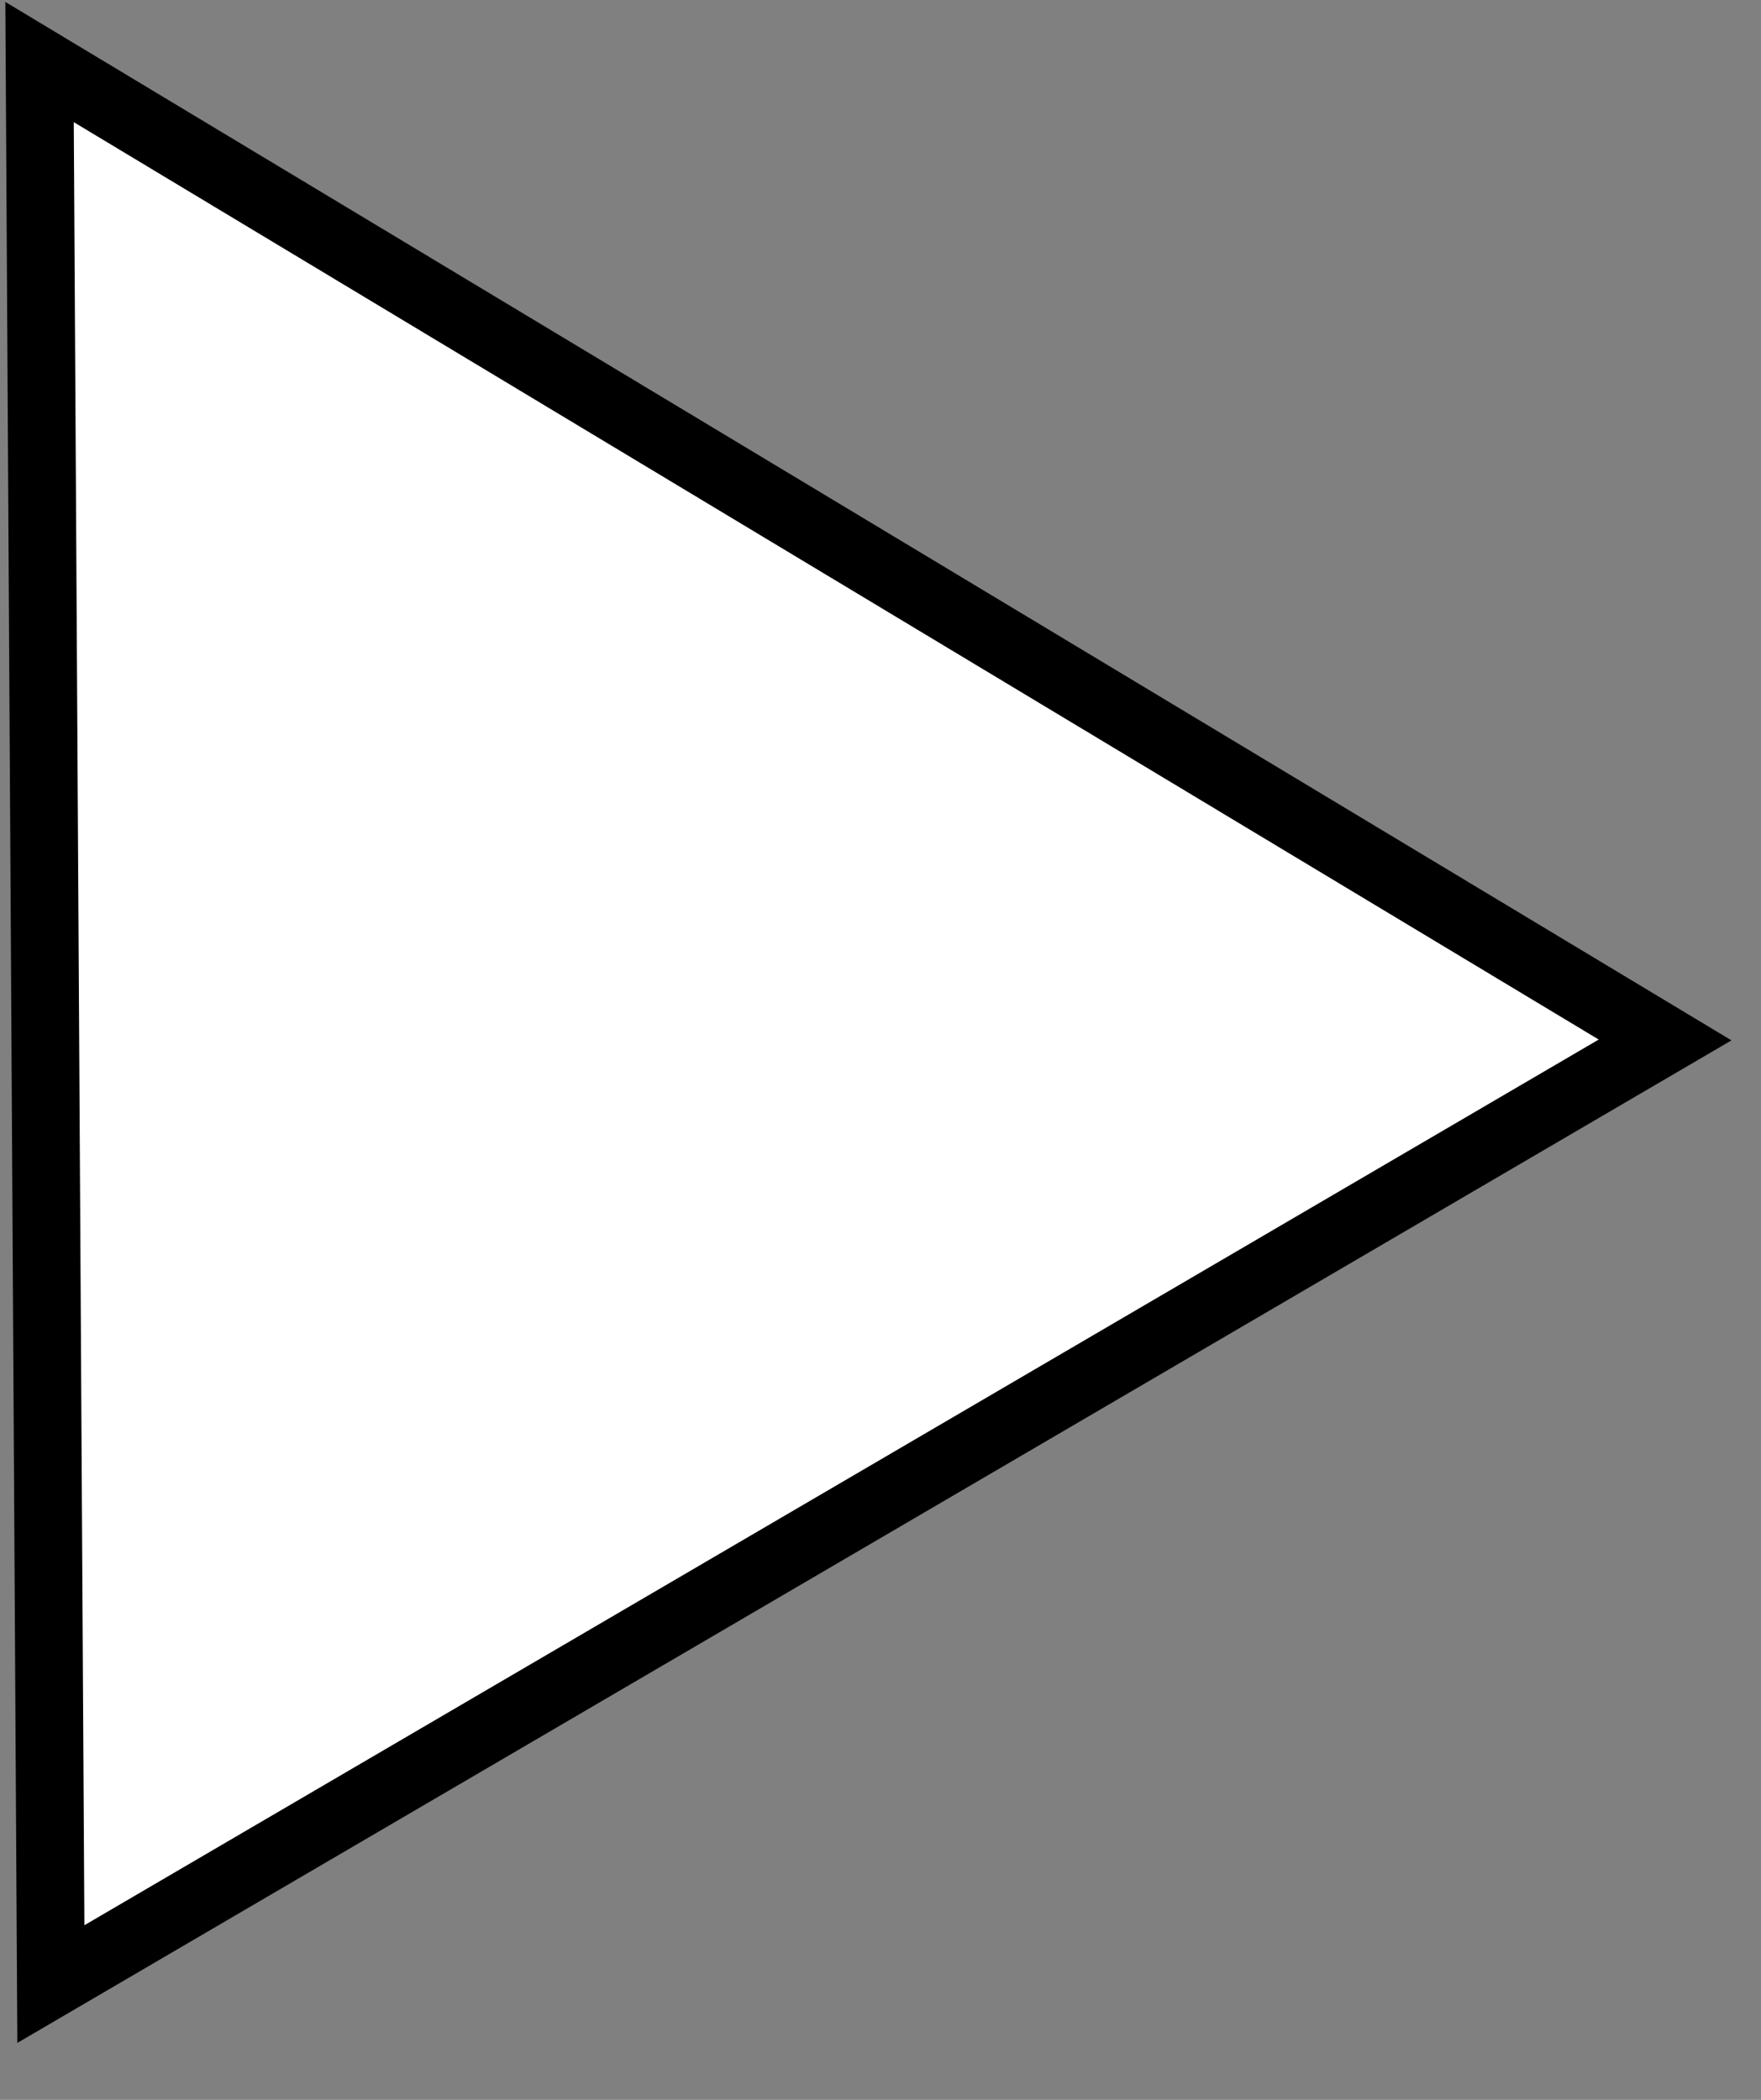 <?xml version="1.0" encoding="utf-8"?>
<svg  xmlns="http://www.w3.org/2000/svg" xmlns:xlink="http://www.w3.org/1999/xlink" xmlns:a="http://ns.adobe.com/AdobeSVGViewerExtensions/3.0/"
	 width="26" height="31" viewBox="-0.079 -0.029 26 31" xml:space="preserve">
	<rect x="-0.079" y="-0.029" width="26" height="31" fill="#808080" stroke="none"/>
	<defs>
	</defs>
	<g>
		<polygon style="fill:#FFFFFF;stroke:#000000;" points="0.672,29.262 0.505,0.887 24.505,15.324 "/>
	</g>
</svg>
